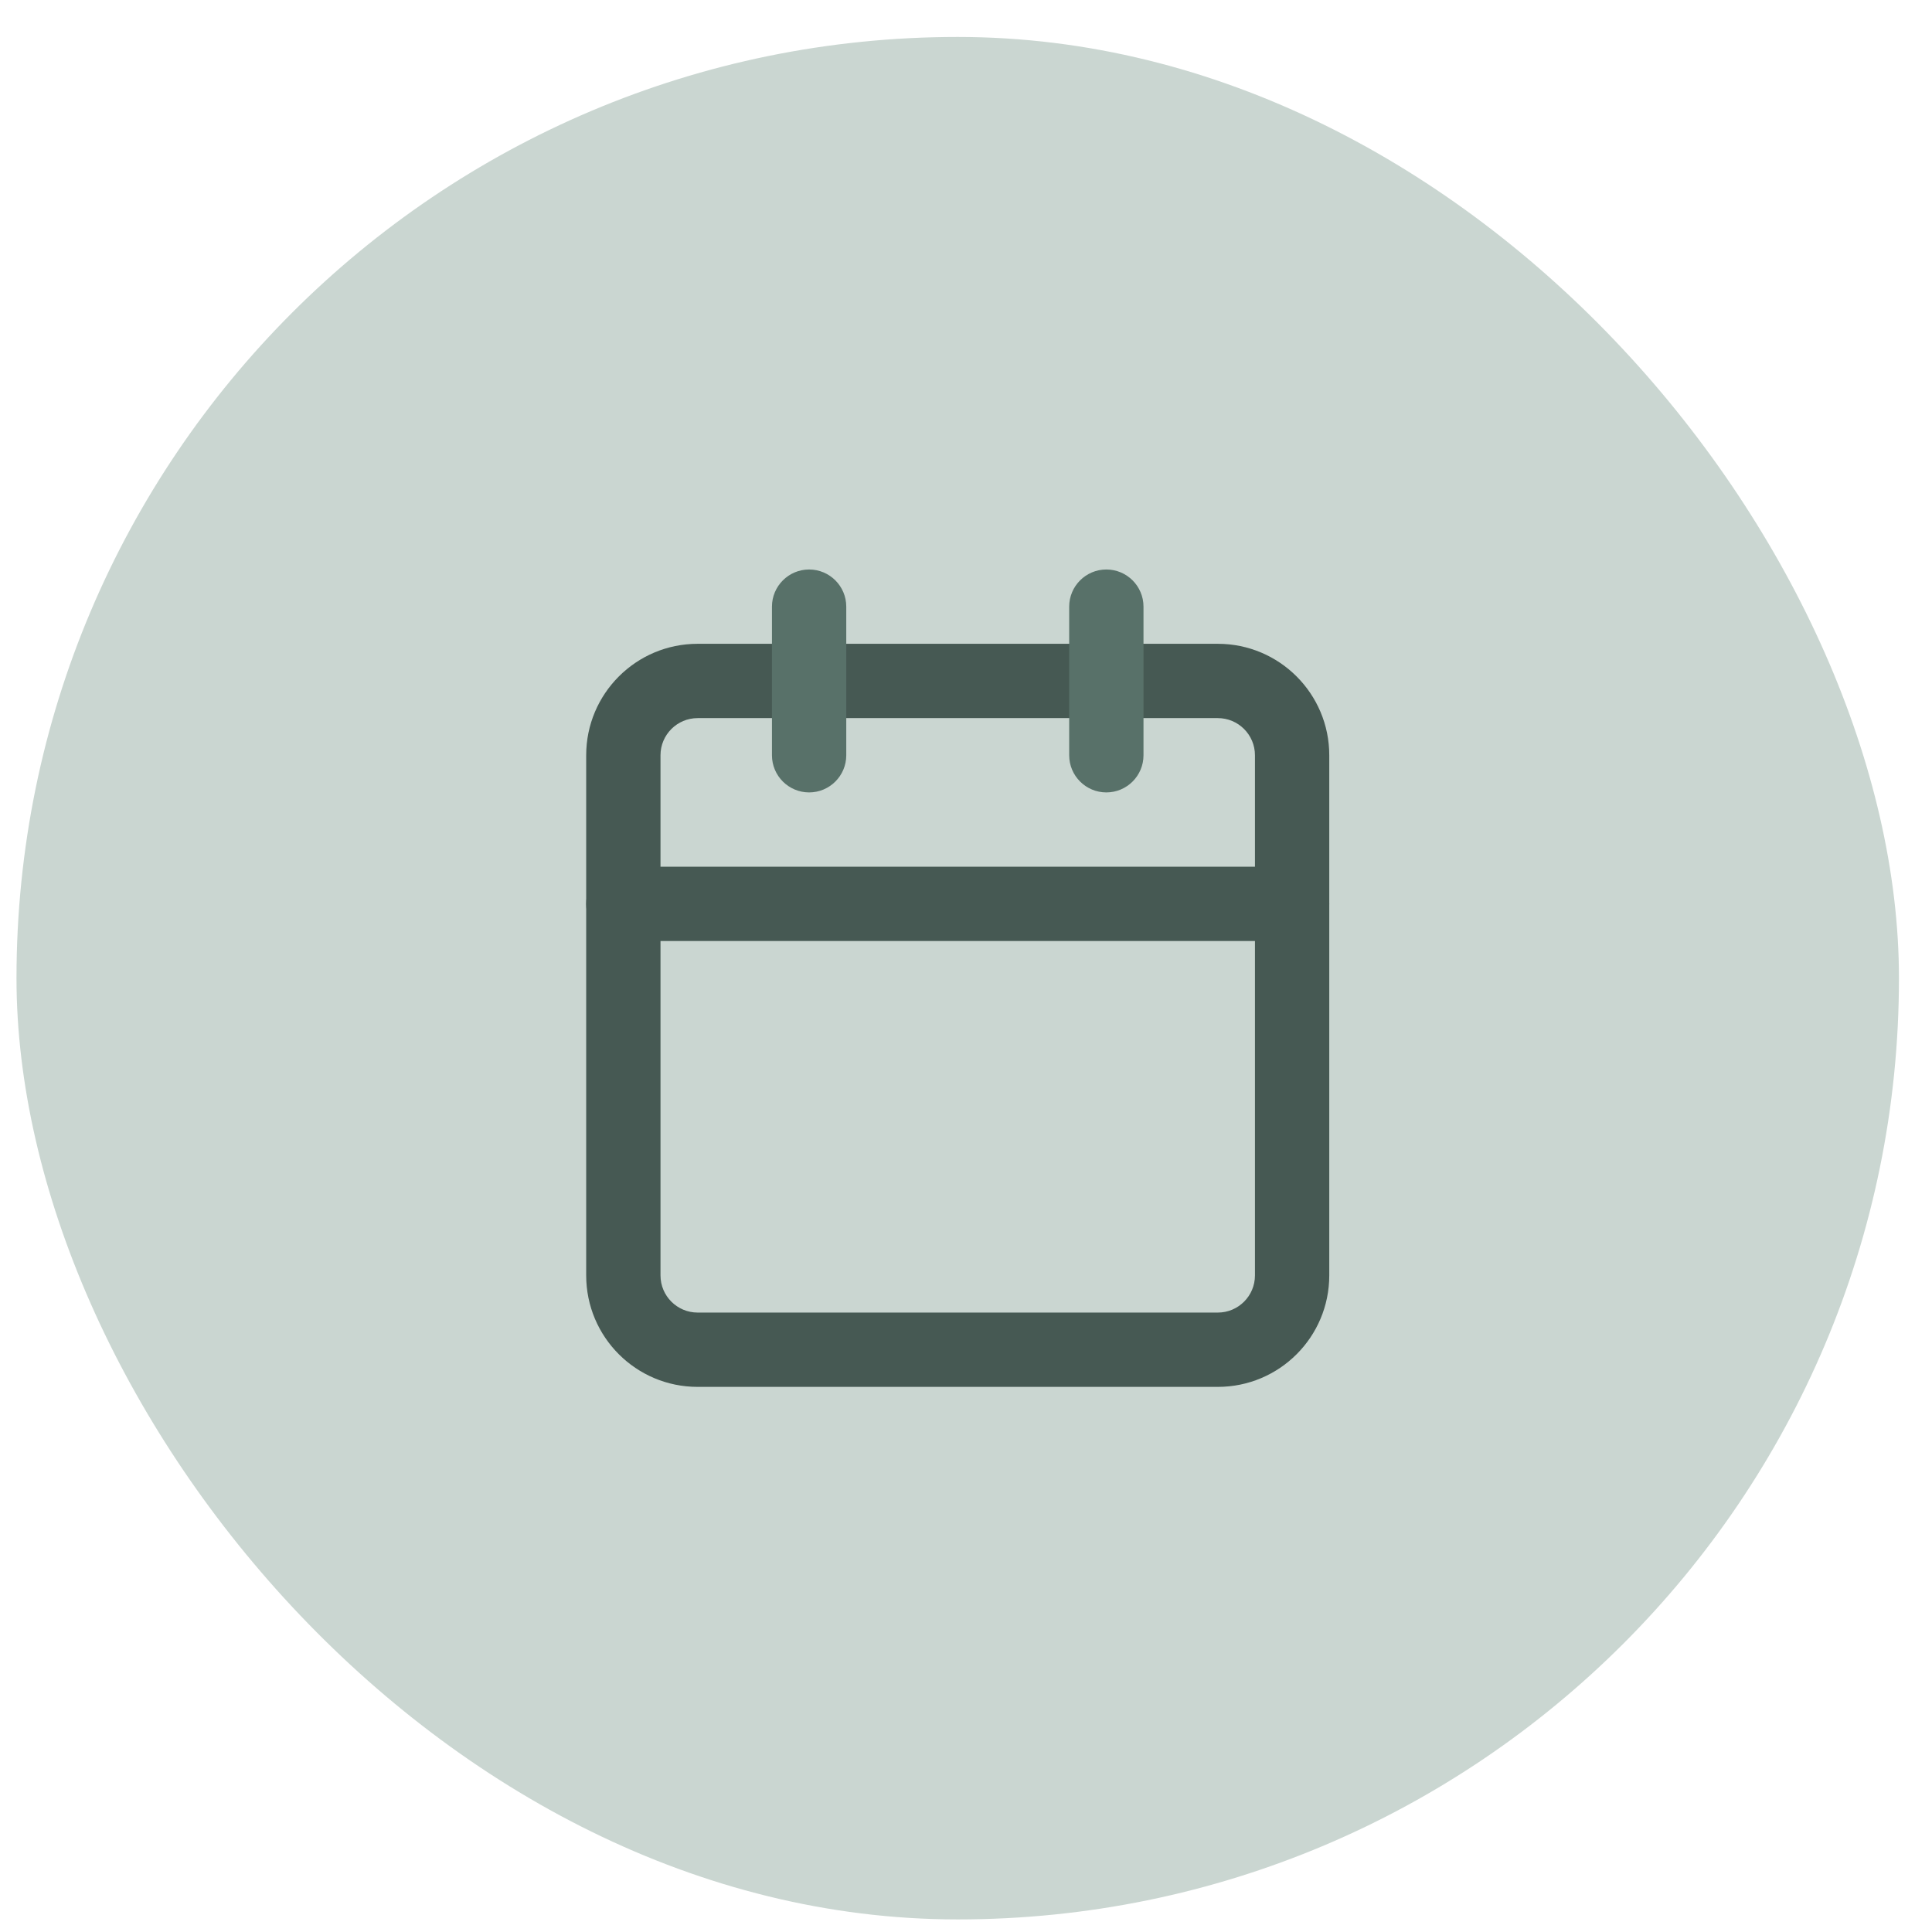<svg width="39" height="39" viewBox="0 0 39 39" fill="none" xmlns="http://www.w3.org/2000/svg">
<rect x="0.333" y="0.746" width="38" height="38" rx="19" fill="#CAD6D1"/>
<path fill-rule="evenodd" clip-rule="evenodd" d="M14.083 14.496C13.669 14.496 13.333 14.832 13.333 15.246V25.746C13.333 26.16 13.669 26.496 14.083 26.496H24.583C24.997 26.496 25.333 26.16 25.333 25.746V15.246C25.333 14.832 24.997 14.496 24.583 14.496H14.083ZM11.833 15.246C11.833 14.004 12.84 12.996 14.083 12.996H24.583C25.826 12.996 26.833 14.004 26.833 15.246V25.746C26.833 26.989 25.826 27.996 24.583 27.996H14.083C12.84 27.996 11.833 26.989 11.833 25.746V15.246Z" fill="#465953"/>
<path fill-rule="evenodd" clip-rule="evenodd" d="M11.833 18.246C11.833 17.832 12.169 17.496 12.583 17.496H26.083C26.497 17.496 26.833 17.832 26.833 18.246C26.833 18.66 26.497 18.996 26.083 18.996H12.583C12.169 18.996 11.833 18.66 11.833 18.246Z" fill="#465953"/>
<path fill-rule="evenodd" clip-rule="evenodd" d="M22.333 11.496C22.747 11.496 23.083 11.832 23.083 12.246V15.246C23.083 15.66 22.747 15.996 22.333 15.996C21.919 15.996 21.583 15.66 21.583 15.246V12.246C21.583 11.832 21.919 11.496 22.333 11.496Z" fill="#587169"/>
<path fill-rule="evenodd" clip-rule="evenodd" d="M16.333 11.496C16.747 11.496 17.083 11.832 17.083 12.246V15.246C17.083 15.66 16.747 15.996 16.333 15.996C15.919 15.996 15.583 15.66 15.583 15.246V12.246C15.583 11.832 15.919 11.496 16.333 11.496Z" fill="#587169"/>
</svg>
